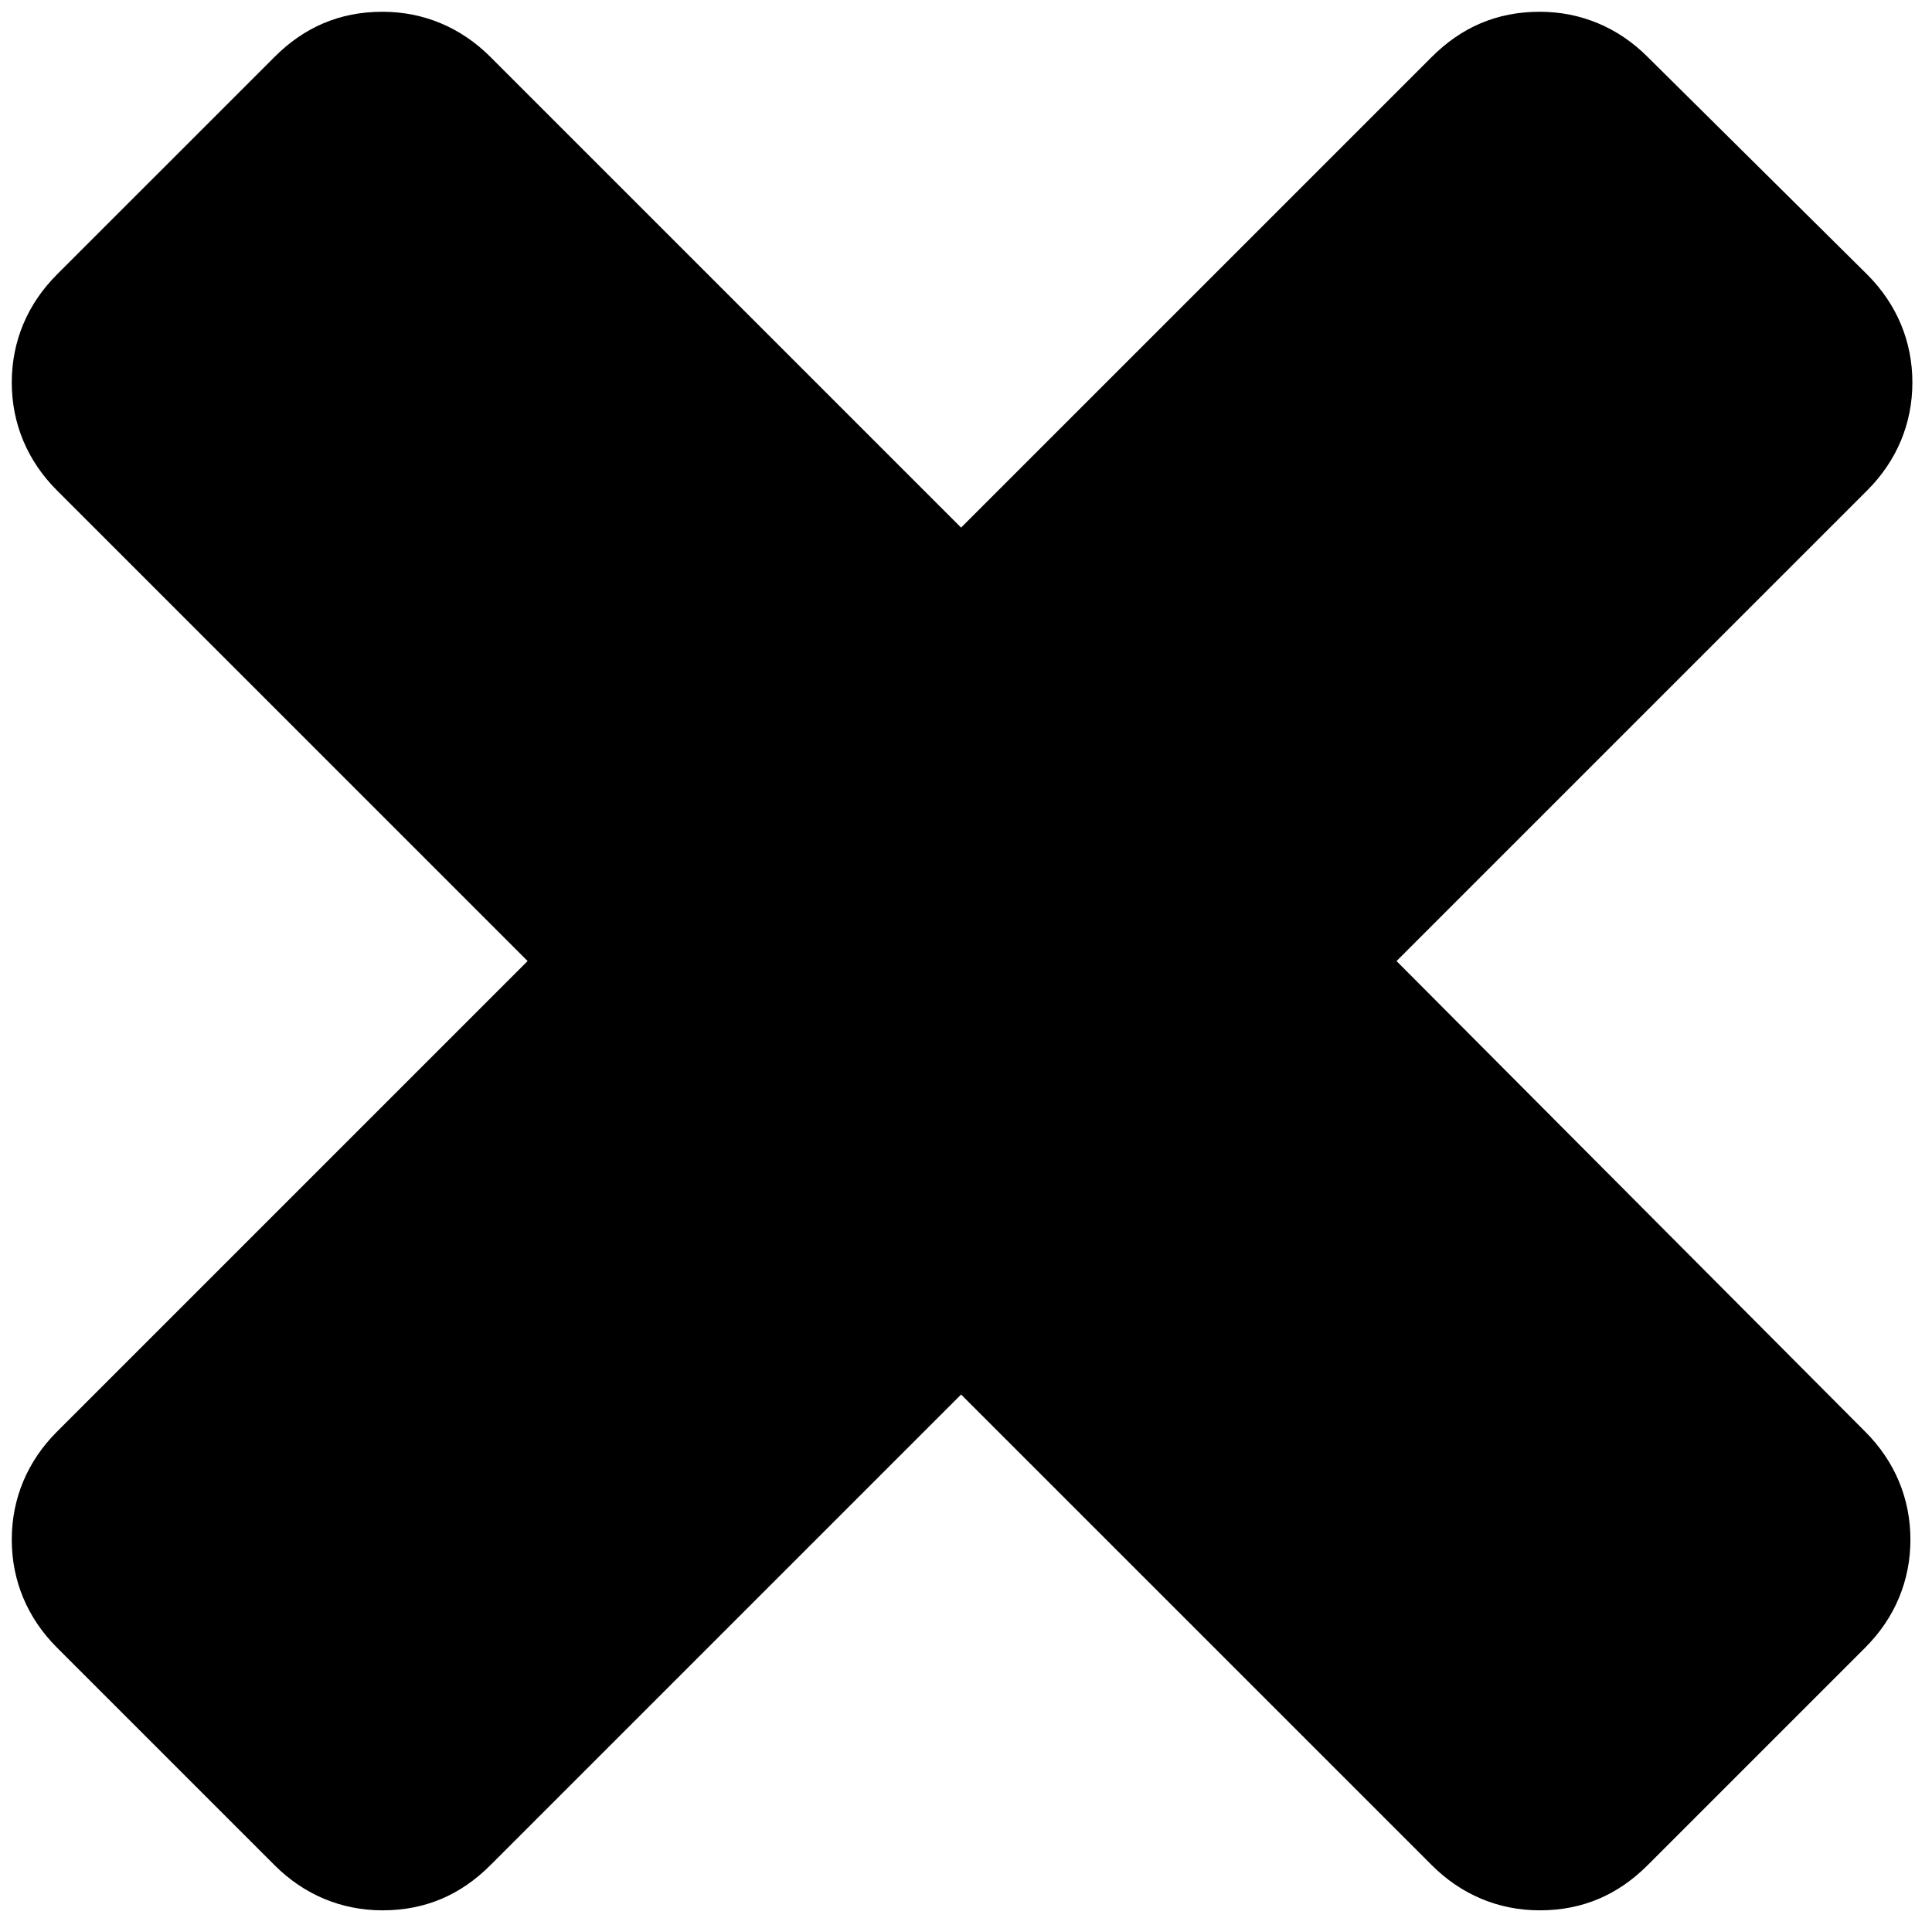 <?xml version="1.0" encoding="utf-8"?>
<!-- Generator: Adobe Illustrator 18.0.0, SVG Export Plug-In . SVG Version: 6.00 Build 0)  -->
<!DOCTYPE svg PUBLIC "-//W3C//DTD SVG 1.1//EN" "http://www.w3.org/Graphics/SVG/1.1/DTD/svg11.dtd">
<svg version="1.1" id="Capa_1" xmlns="http://www.w3.org/2000/svg" xmlns:xlink="http://www.w3.org/1999/xlink" x="0px" y="0px"
	 viewBox="59 24 98.5 97.8" enable-background="new 59 24 98.5 97.8" xml:space="preserve">
<path d="M130.2,73l24-24c1.5-1.5,2.3-3.4,2.3-5.5s-0.8-4-2.3-5.5L143,26.9c-1.5-1.5-3.4-2.3-5.5-2.3c-2.2,0-4,0.8-5.5,2.3l-24,24
	l-24-24c-1.5-1.5-3.4-2.3-5.5-2.3c-2.2,0-4,0.8-5.5,2.3L61.9,38c-1.5,1.5-2.3,3.4-2.3,5.5s0.8,4,2.3,5.5l24,24l-24,24
	c-1.5,1.5-2.3,3.4-2.3,5.5s0.8,4,2.3,5.5L73,119.1c1.5,1.5,3.4,2.3,5.5,2.3c2.2,0,4-0.8,5.5-2.3l24-24l24,24
	c1.5,1.5,3.4,2.3,5.5,2.3c2.2,0,4-0.8,5.5-2.3l11.1-11.1c1.5-1.5,2.3-3.4,2.3-5.5s-0.8-4-2.3-5.5L130.2,73z"/>
</svg>
